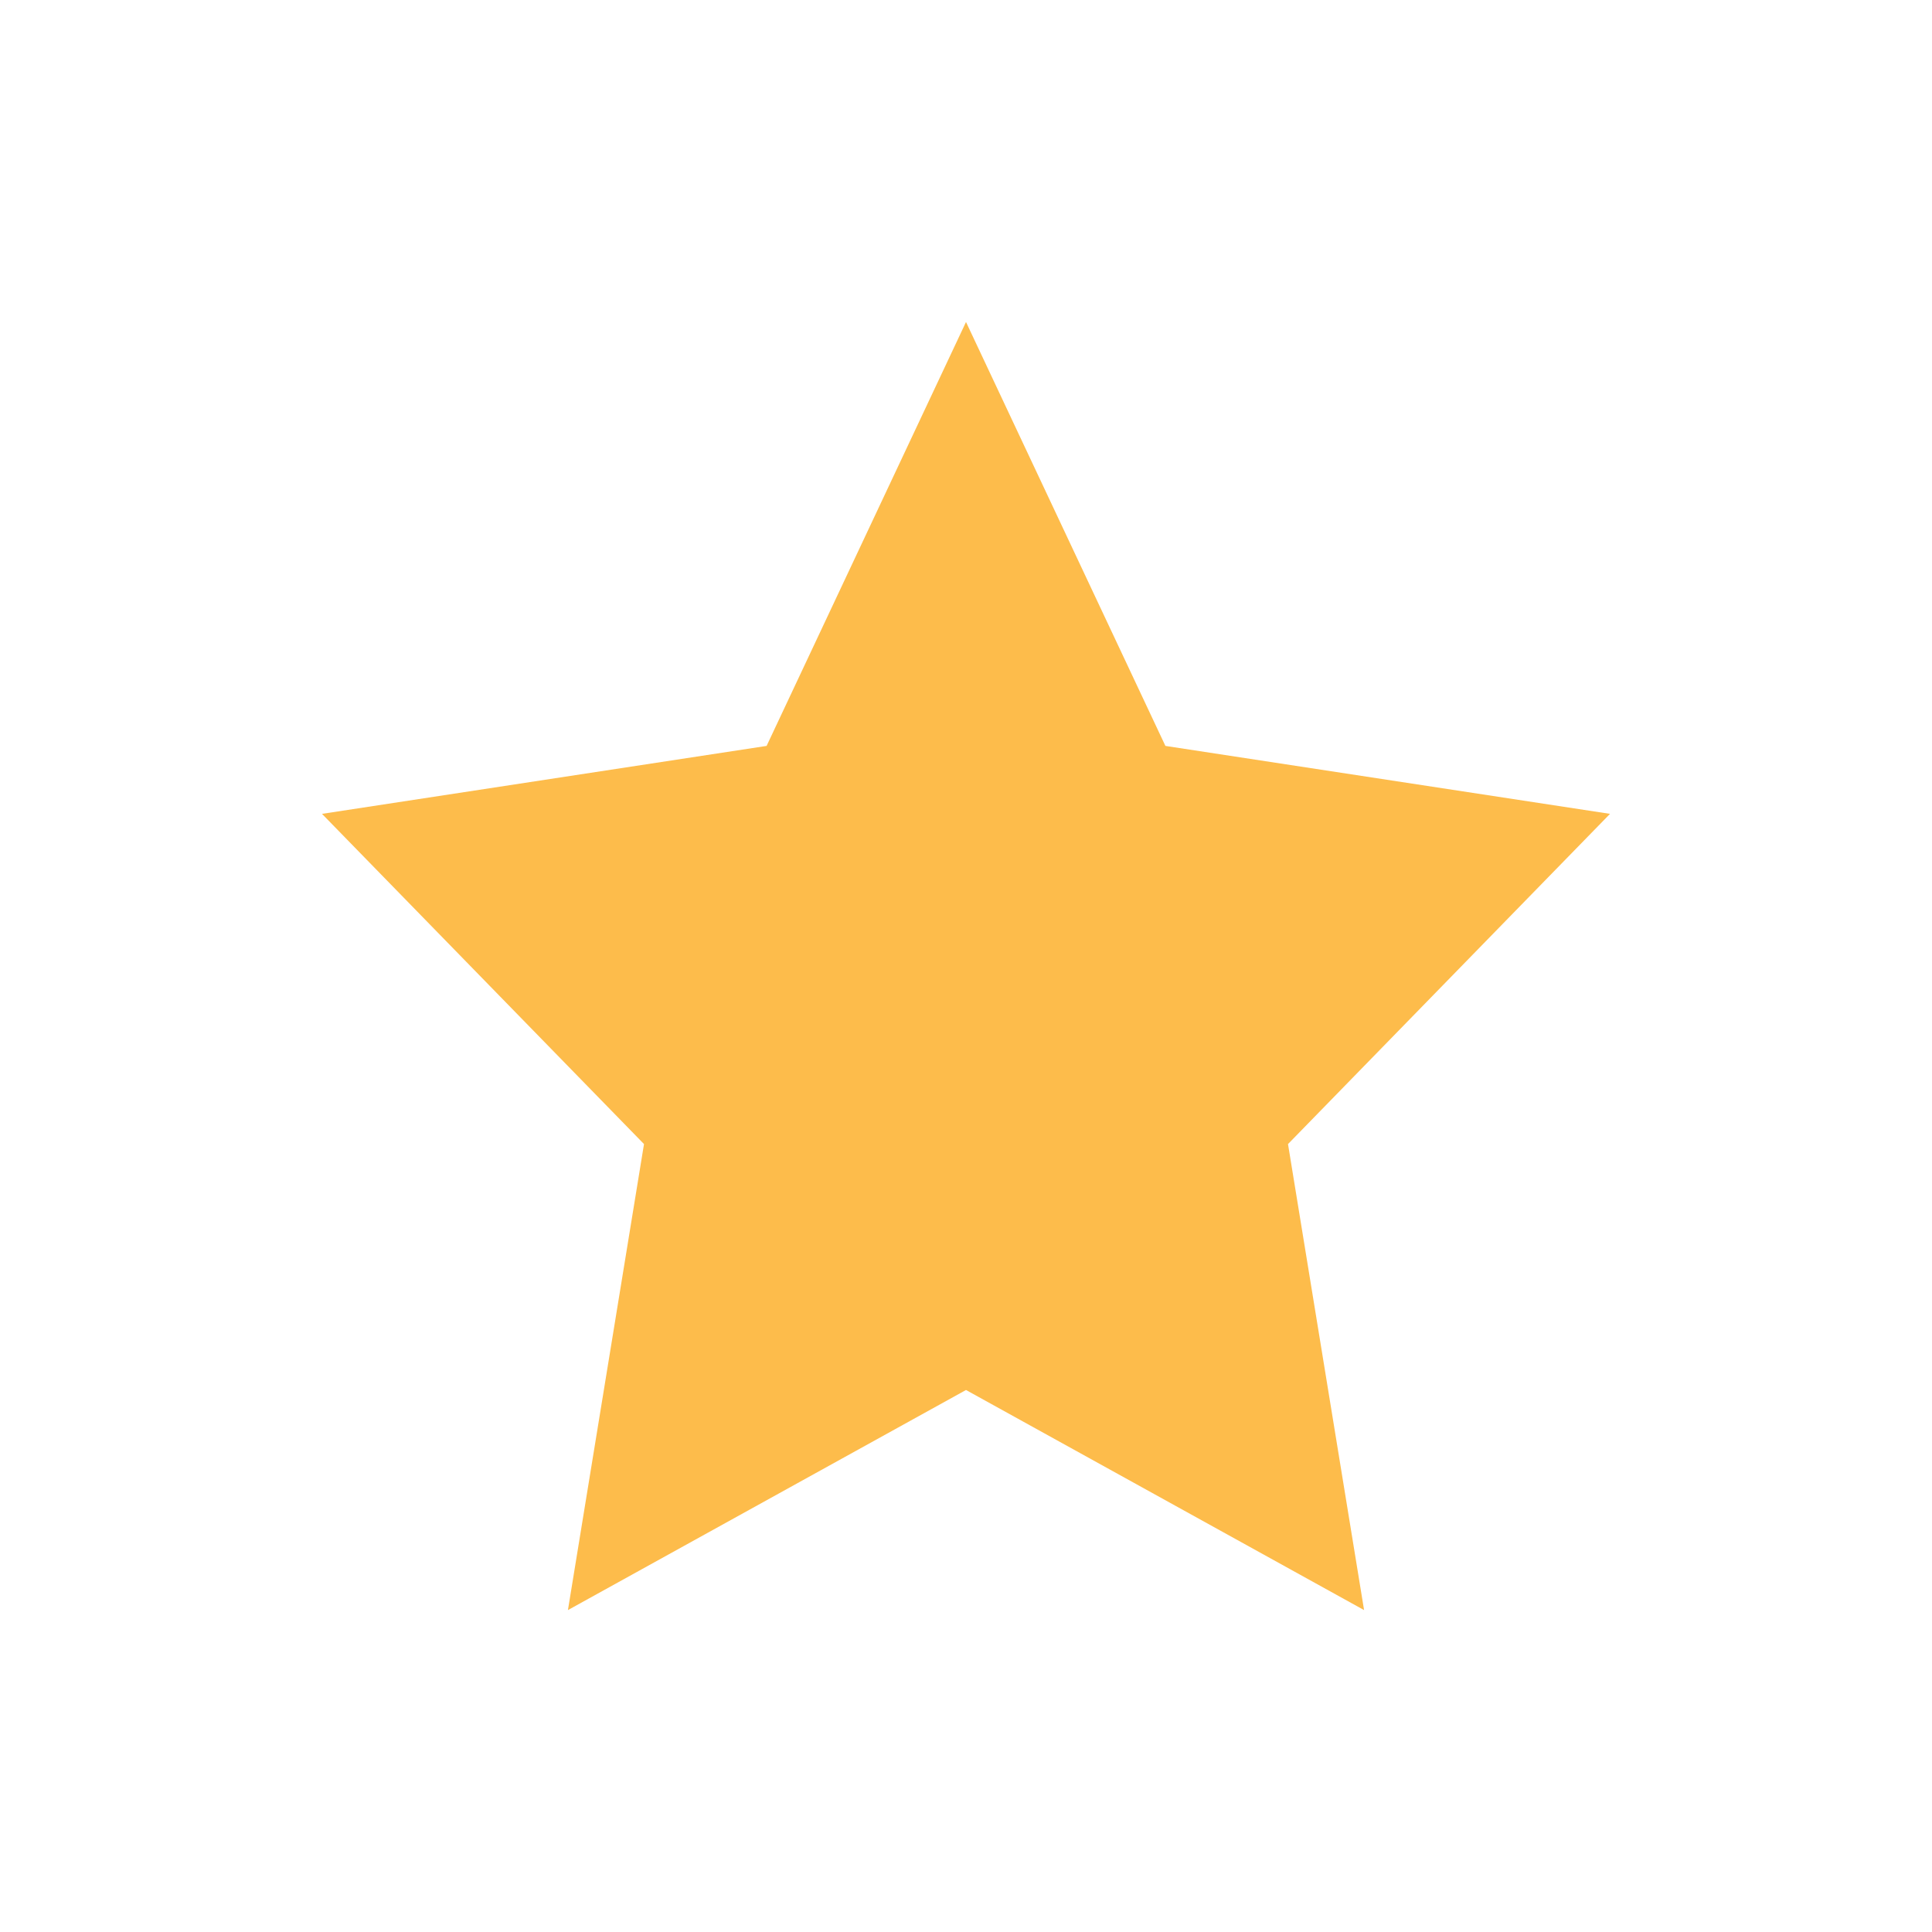 <?xml version="1.0"?>
<!-- Created with Inkscape (http://www.inkscape.org/) -->
<svg xmlns:dc="http://purl.org/dc/elements/1.1/" xmlns:cc="http://creativecommons.org/ns#" xmlns:rdf="http://www.w3.org/1999/02/22-rdf-syntax-ns#" xmlns:svg="http://www.w3.org/2000/svg" xmlns="http://www.w3.org/2000/svg" xmlns:sodipodi="http://sodipodi.sourceforge.net/DTD/sodipodi-0.dtd" xmlns:inkscape="http://www.inkscape.org/namespaces/inkscape" width="24" height="24" id="svg3760" version="1.1" inkscape:version="0.91+devel r" sodipodi:docname="rating.svg">
  <defs id="defs3762">
    <style type="text/css" id="current-color-scheme">
      .ColorScheme-Text {
        color:#4d4d4d;
      }
      .ColorScheme-Background {
        color:#eff0f1;
      }
      .ColorScheme-Highlight {
        color:#3daee9;
      }
      .ColorScheme-ViewText {
        color:#31363b;
      }
      .ColorScheme-ViewBackground {
        color:#fcfcfc;
      }
      .ColorScheme-ViewHover {
        color:#93cee9;
      }
      .ColorScheme-ViewFocus{
        color:#3daee9;
      }
      .ColorScheme-ButtonText {
        color:#31363b;
      }
      .ColorScheme-ButtonBackground {
        color:#eff0f1;
      }
      .ColorScheme-ButtonHover {
        color:#93cee9;
      }
      .ColorScheme-ButtonFocus{
        color:#3daee9;
      }
      </style>
  </defs>
  <sodipodi:namedview id="base" pagecolor="#ffffff" bordercolor="#666666" borderopacity="1.0" inkscape:pageopacity="0.0" inkscape:pageshadow="2" inkscape:zoom="24.925145" inkscape:cx="7.7439205" inkscape:cy="10.356117" inkscape:document-units="px" inkscape:current-layer="layer1" showgrid="true" fit-margin-top="0" fit-margin-left="0" fit-margin-right="0" fit-margin-bottom="0" inkscape:window-width="1366" inkscape:window-height="670" inkscape:window-x="-4" inkscape:window-y="29" inkscape:window-maximized="1" inkscape:showpageshadow="false">
    <sodipodi:guide position="-1.4433594e-05,24" orientation="24,0" id="guide4115"/>
    <sodipodi:guide position="-1.4433594e-05,1.1816406e-05" orientation="0,24" id="guide4117"/>
    <sodipodi:guide position="24,1.1816406e-05" orientation="-24,0" id="guide4119"/>
    <sodipodi:guide position="24,24" orientation="0,-24" id="guide4121"/>
    <sodipodi:guide position="3,21" orientation="18,0" id="guide4123"/>
    <sodipodi:guide position="3,3" orientation="0,18" id="guide4125"/>
    <sodipodi:guide position="21,3" orientation="-18,0" id="guide4127"/>
    <sodipodi:guide position="21,21" orientation="0,-18" id="guide4129"/>
    <sodipodi:guide position="4,20" orientation="16,0" id="guide4131"/>
    <sodipodi:guide position="4,4" orientation="0,16" id="guide4133"/>
    <sodipodi:guide position="20,4" orientation="-16,0" id="guide4135"/>
    <sodipodi:guide position="20,20" orientation="0,-16" id="guide4137"/>
    <inkscape:grid type="xygrid" id="grid4139"/>
  </sodipodi:namedview>
  <g inkscape:label="Capa 1" inkscape:groupmode="layer" id="layer1" transform="translate(-550.286,-606.648)">
    <path style="opacity:1;fill:#fdbc4b;fill-opacity:1;stroke:none" d="m 562.286,610.648 -2.477,5.266 -5.523,0.844 4,4.102 -0.945,5.789 4.945,-2.734 4.945,2.734 -0.945,-5.789 4,-4.102 -5.523,-0.844 -2.477,-5.266 z" id="path4114" inkscape:connector-curvature="0"/>
  </g>
</svg>
